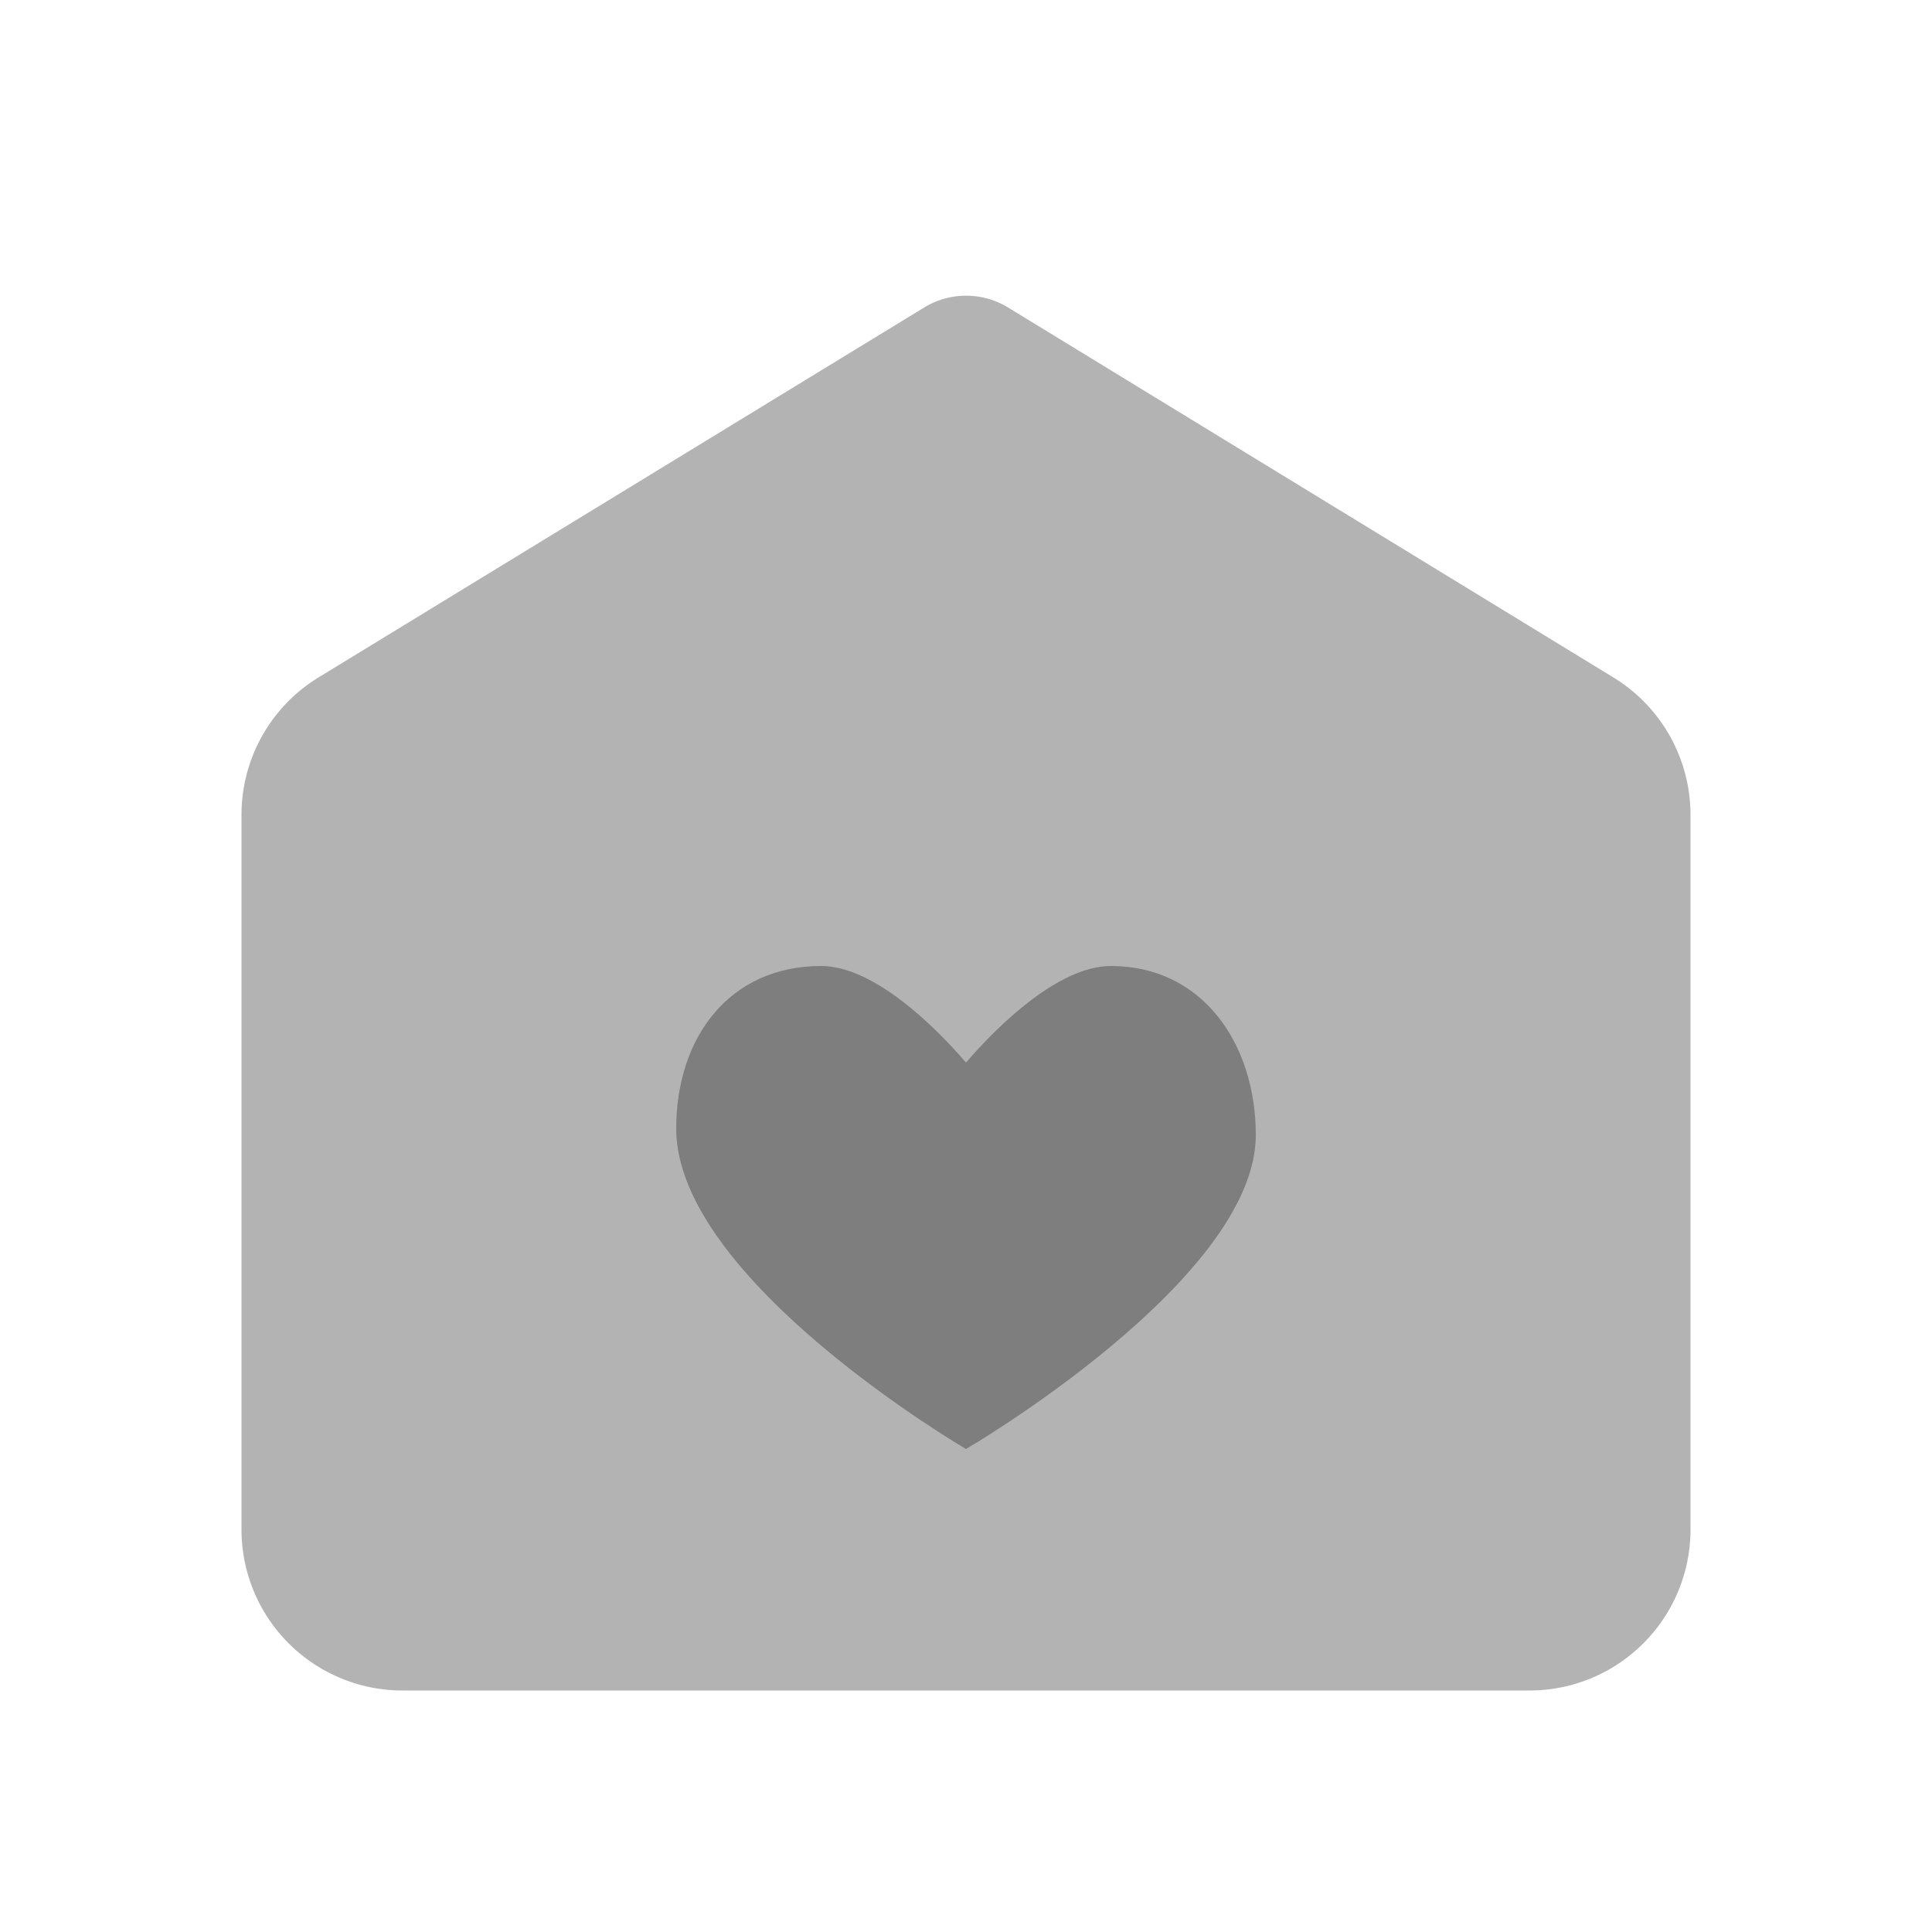 <svg xmlns="http://www.w3.org/2000/svg" fill="none" viewBox="0 0 24 24"><path fill="currentColor" fill-rule="evenodd" d="M3 10.122a2 2 0 0 1 .957-1.707L11.48 3.82a1 1 0 0 1 1.043 0l7.52 4.596A2 2 0 0 1 21 10.122V19a2 2 0 0 1-2 2H5a2 2 0 0 1-2-2v-8.878Z" clip-rule="evenodd" opacity=".3"/><path fill="currentColor" fill-rule="evenodd" d="M13.8 12c-.644 0-1.397.73-1.8 1.2-.403-.47-1.156-1.2-1.8-1.2-1.14 0-1.8.889-1.8 2.02C8.4 15.9 12 18 12 18s3.6-2.1 3.6-3.9c0-1.131-.66-2.1-1.8-2.1Z" clip-rule="evenodd" opacity=".3"/></svg>
